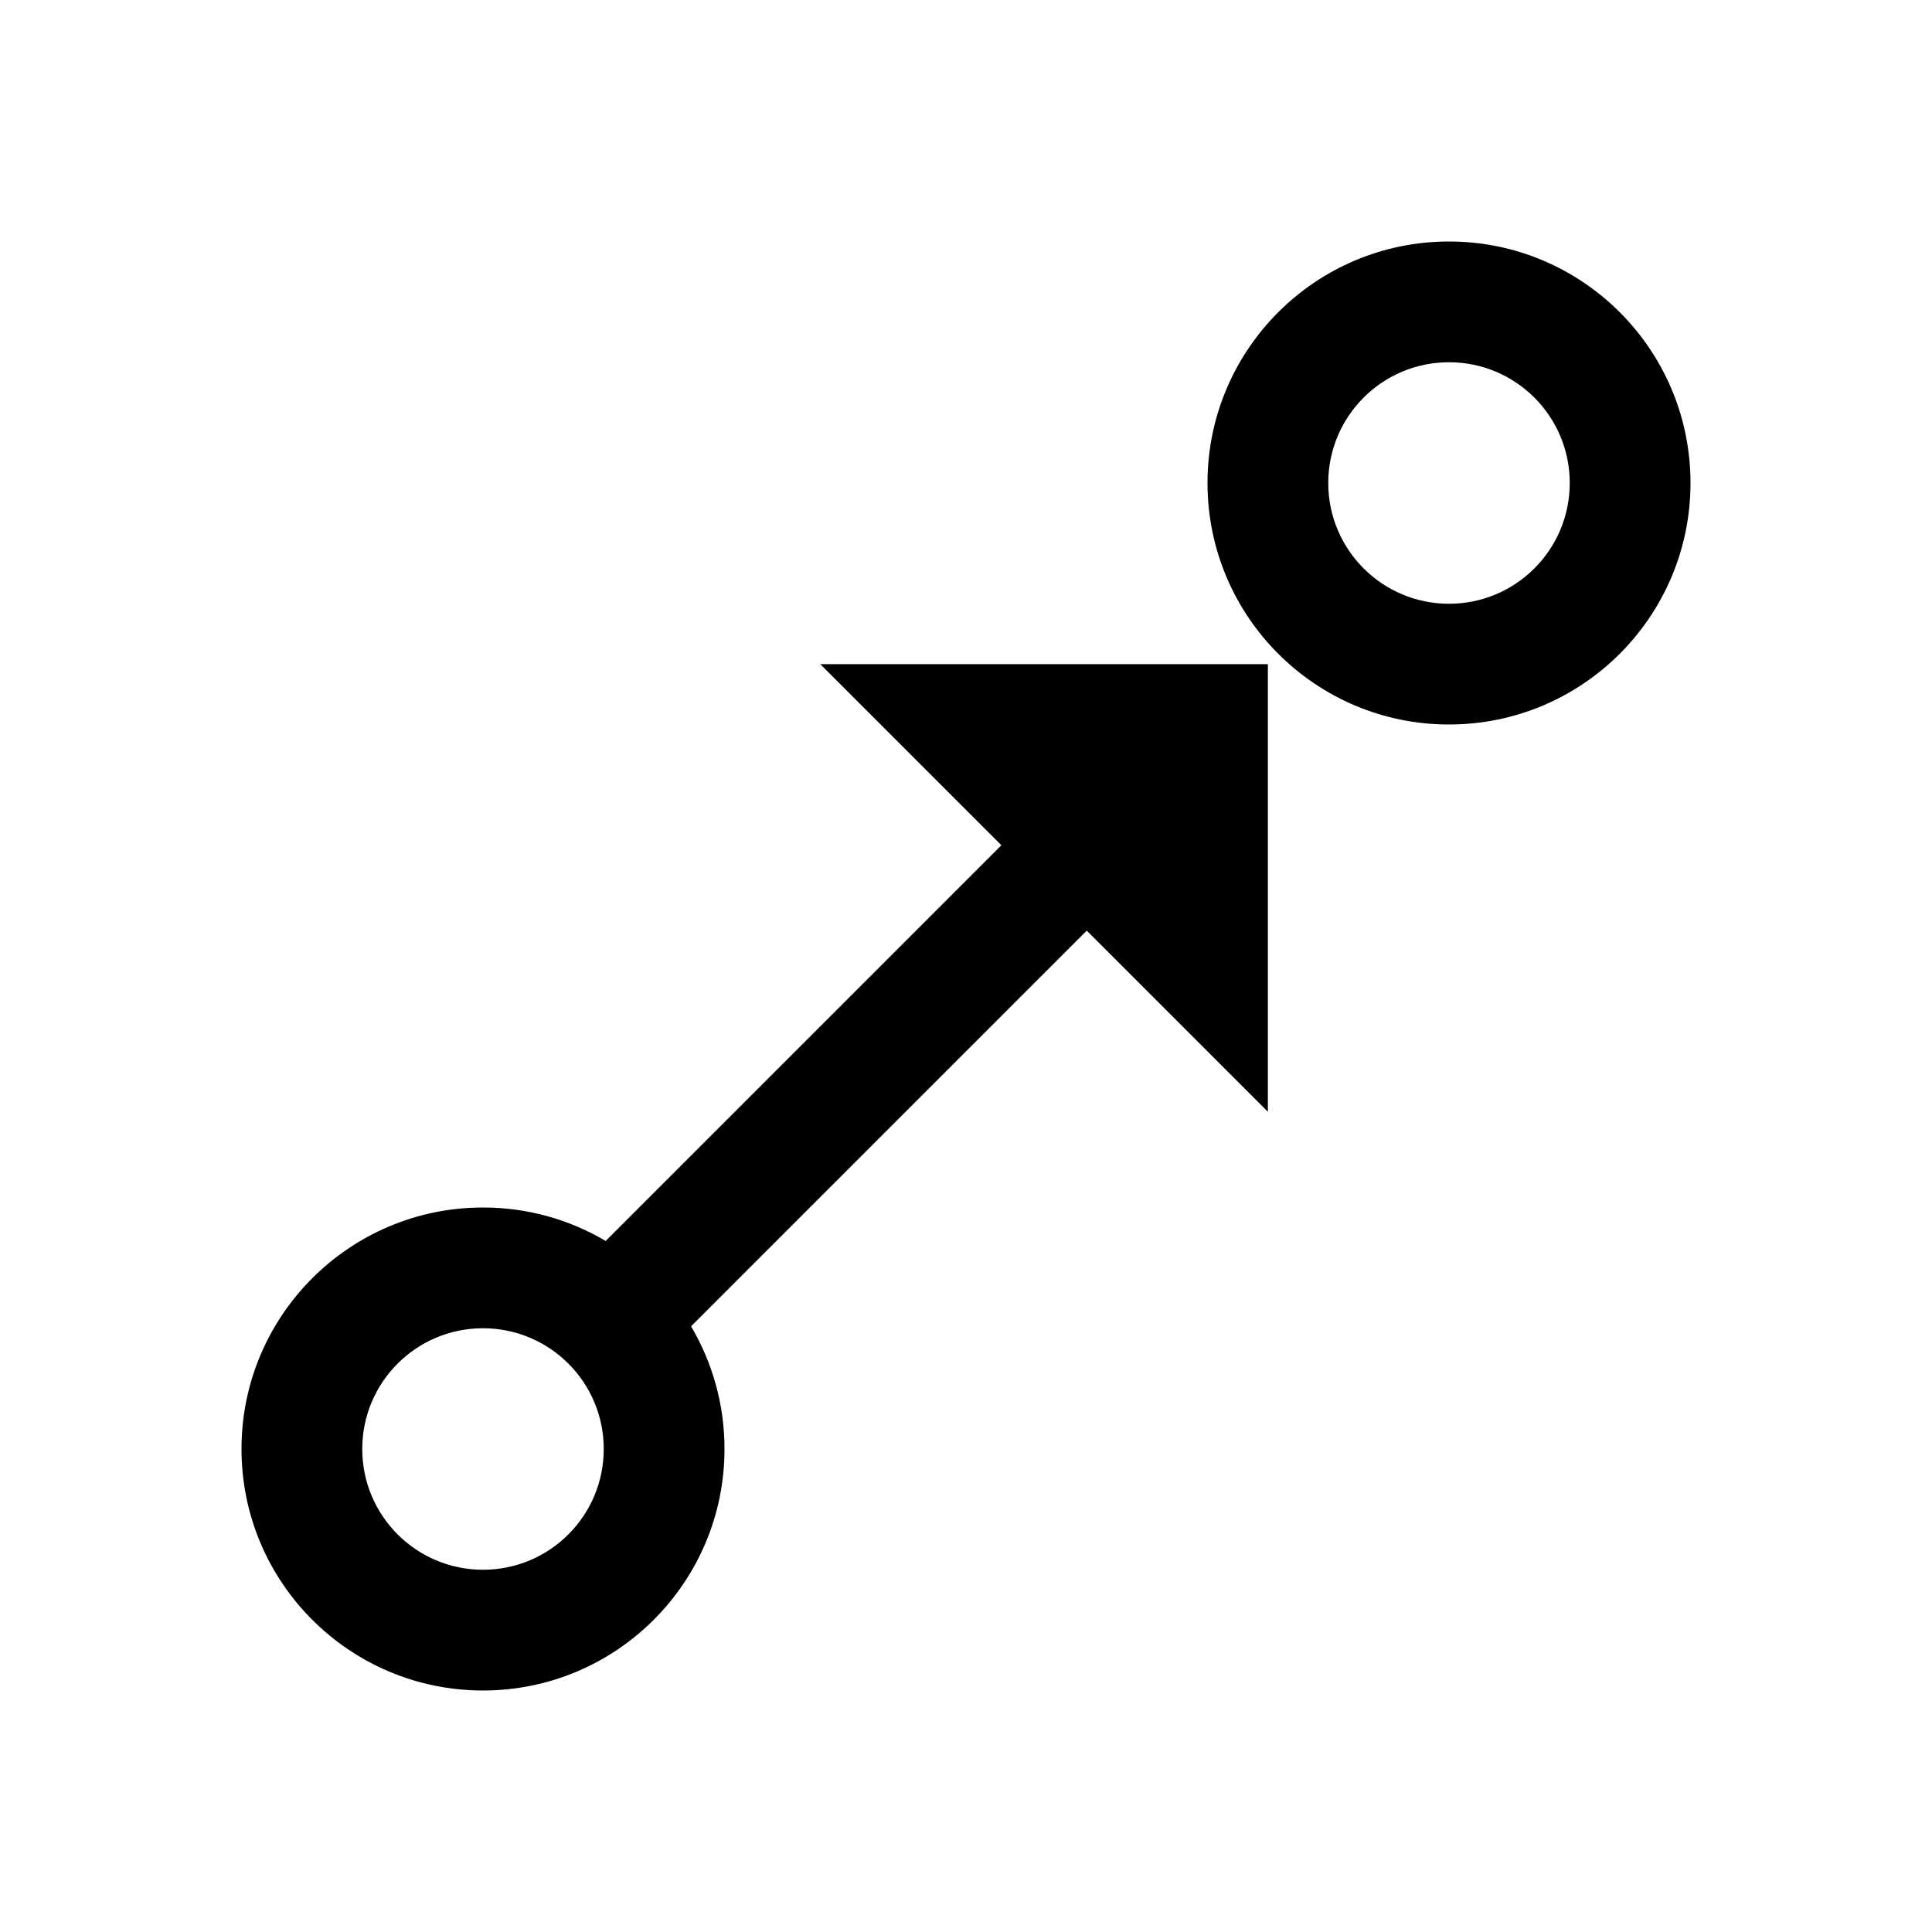<svg width="32" height="32" viewBox="0 0 32 32" fill="none" xmlns="http://www.w3.org/2000/svg">
<path fill-rule="evenodd" clip-rule="evenodd" d="M24 6C22.895 6 22 6.895 22 8C22 9.105 22.895 10 24 10C25.105 10 26 9.105 26 8C26 6.895 25.105 6 24 6ZM20 8C20 5.791 21.791 4 24 4C26.209 4 28 5.791 28 8C28 10.209 26.209 12 24 12C21.791 12 20 10.209 20 8ZM8 22C6.895 22 6 22.895 6 24C6 25.105 6.895 26 8 26C9.105 26 10 25.105 10 24C10 22.895 9.105 22 8 22ZM4 24C4 21.791 5.791 20 8 20C8.742 20 9.436 20.202 10.032 20.554L16.586 14L15.293 12.707L13.586 11H16H20H21V12V16V18.414L19.293 16.707L18 15.414L11.446 21.968C11.798 22.564 12 23.258 12 24C12 26.209 10.209 28 8 28C5.791 28 4 26.209 4 24Z" fill="#000000"/>
</svg>
